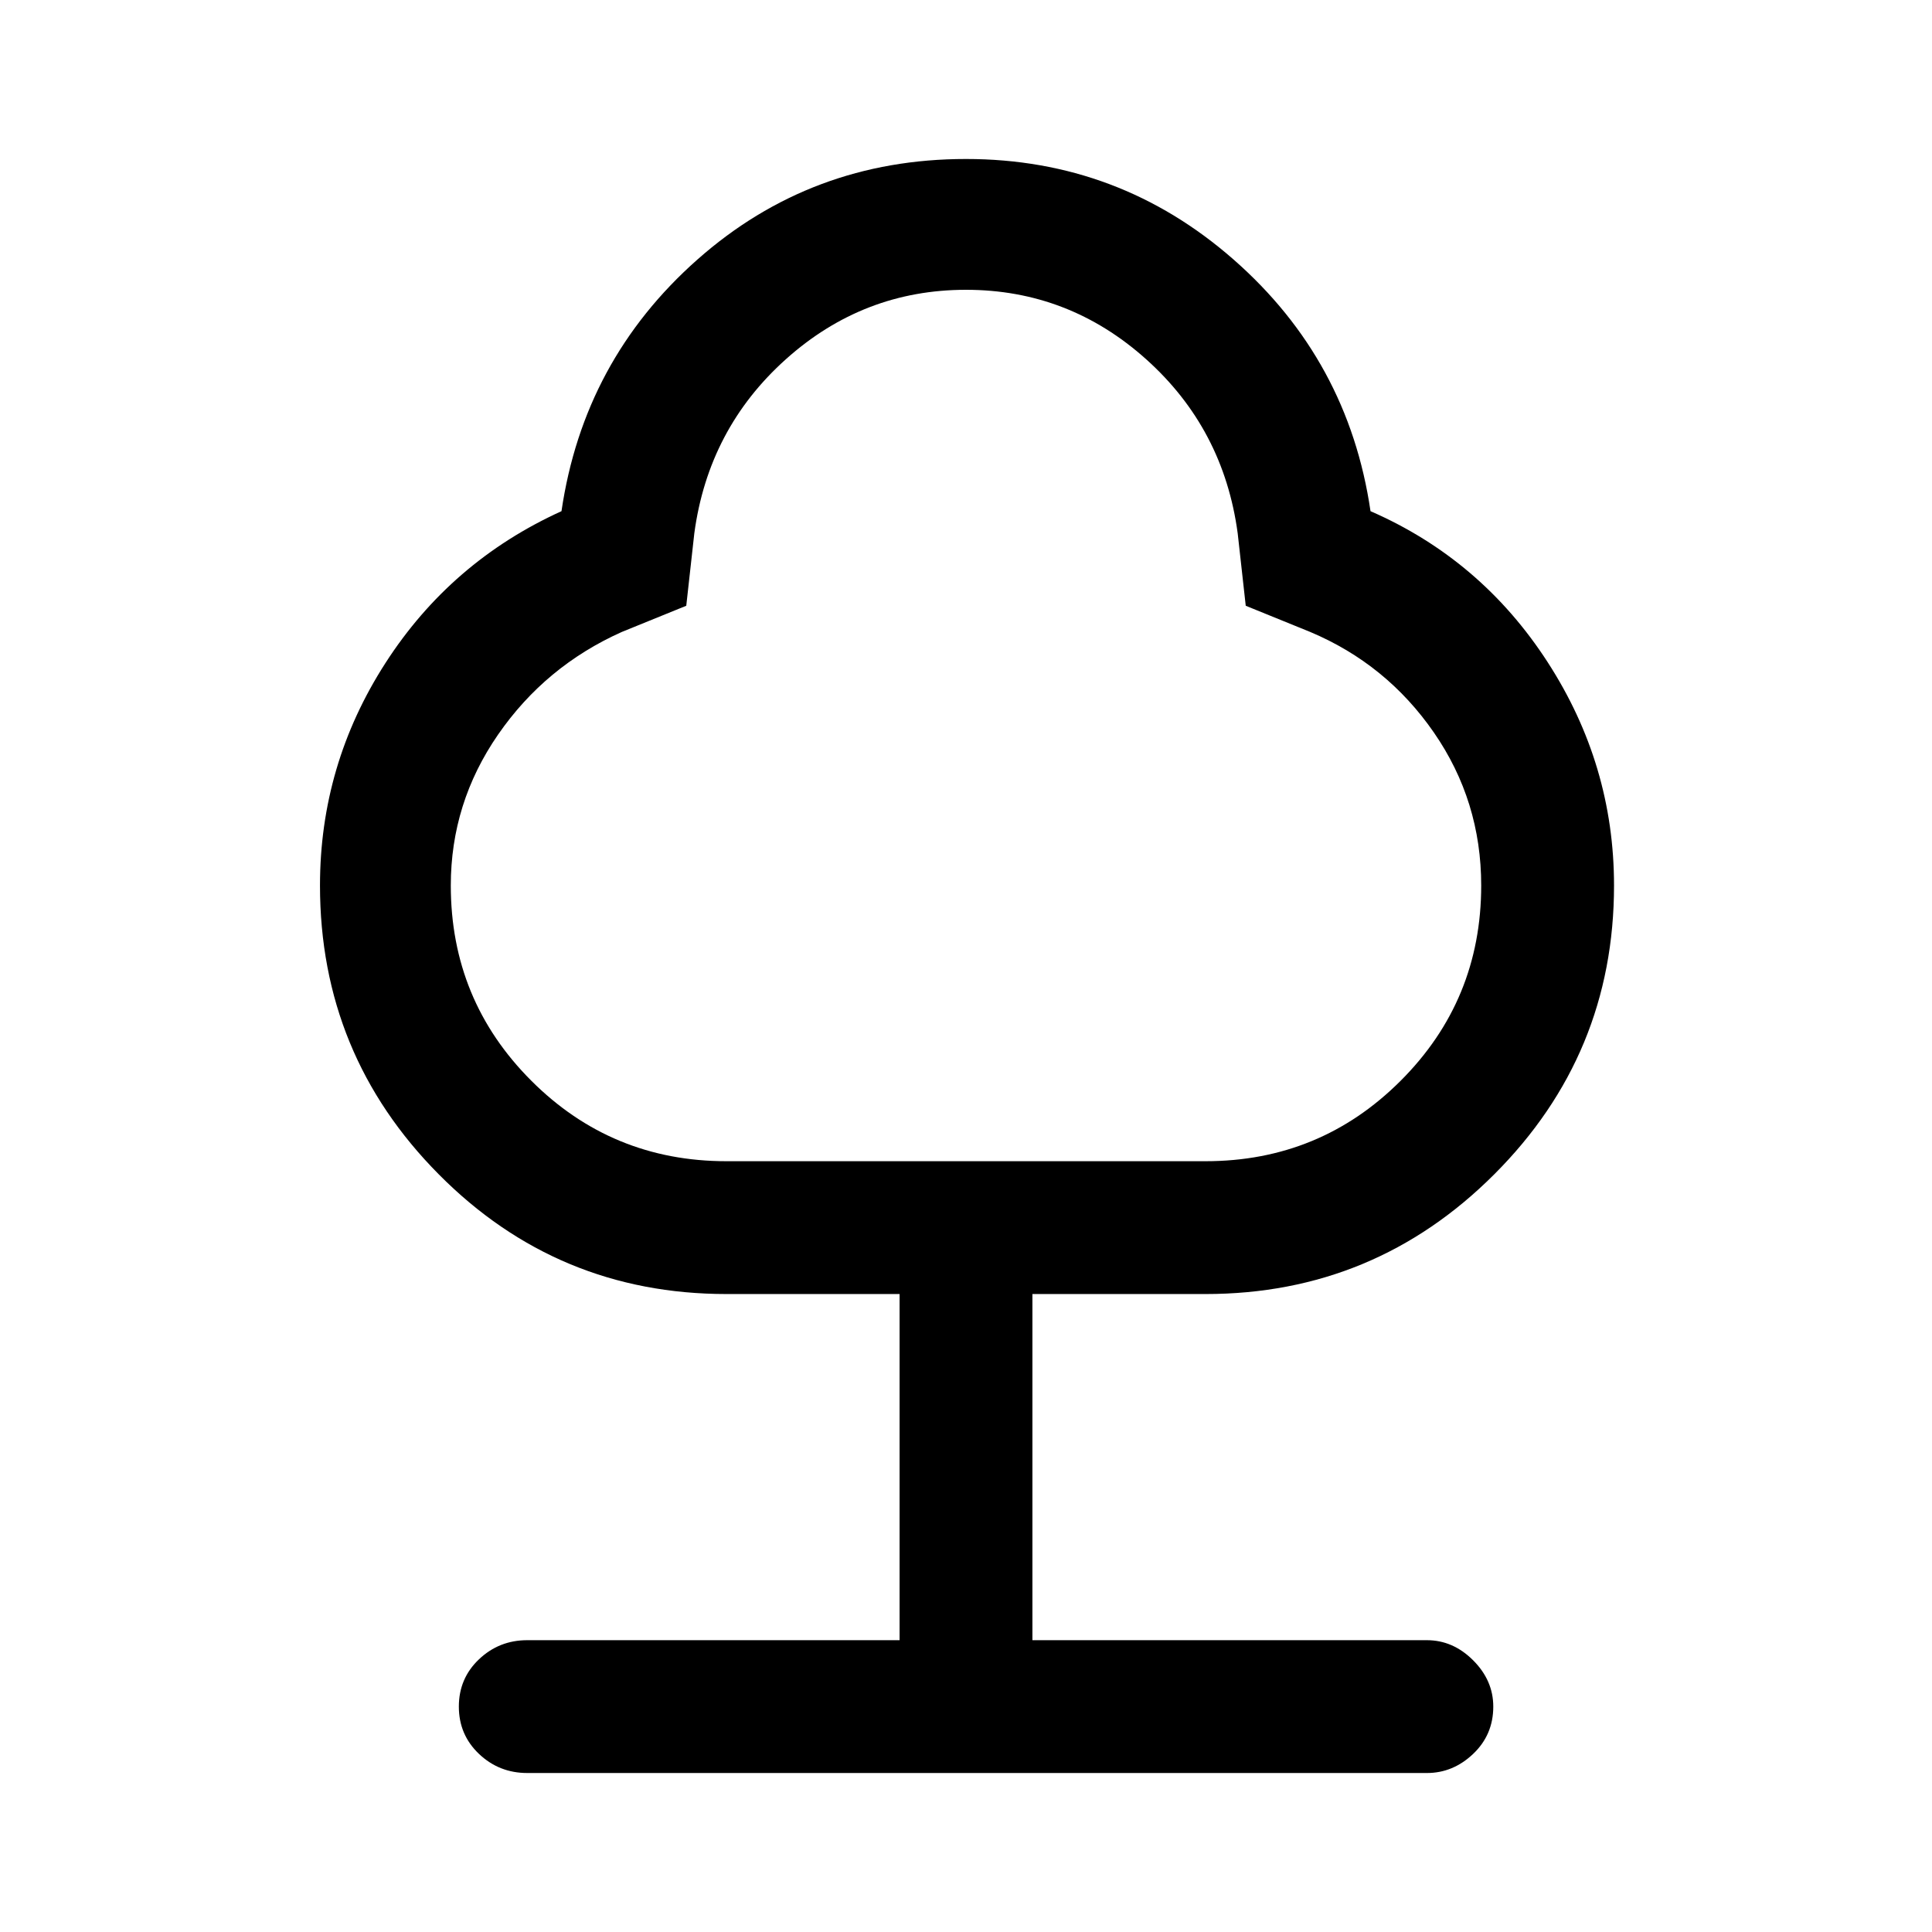 <svg xmlns="http://www.w3.org/2000/svg" height="48" width="48"><path d="M13.1 44.05q-.7 0-1.2-.475t-.5-1.175q0-.7.5-1.175.5-.475 1.2-.475h9.25v-8.6h-4.3q-4.2 0-7.15-2.975T7.95 22q0-3 1.625-5.525Q11.2 13.95 13.95 12.7q.55-3.75 3.375-6.25T24 3.95q3.8 0 6.65 2.5 2.85 2.5 3.4 6.25 2.75 1.2 4.4 3.75Q40.1 19 40.1 22q0 4.2-2.975 7.175-2.975 2.975-7.175 2.975h-4.3v8.6h9.8q.65 0 1.15.5.5.5.5 1.15 0 .7-.5 1.175-.5.475-1.15.475Zm4.95-15.2h11.9q2.85 0 4.85-2 2-2 2-4.85 0-2.1-1.175-3.8-1.175-1.7-3.075-2.5l-1.6-.65-.2-1.8q-.35-2.6-2.275-4.325Q26.55 7.2 24 7.2t-4.475 1.725Q17.6 10.65 17.25 13.25l-.2 1.8-1.6.65q-1.9.85-3.075 2.55Q11.2 19.95 11.2 22q0 2.85 2 4.85 2 2 4.85 2ZM24 18.05Z"/></svg>
